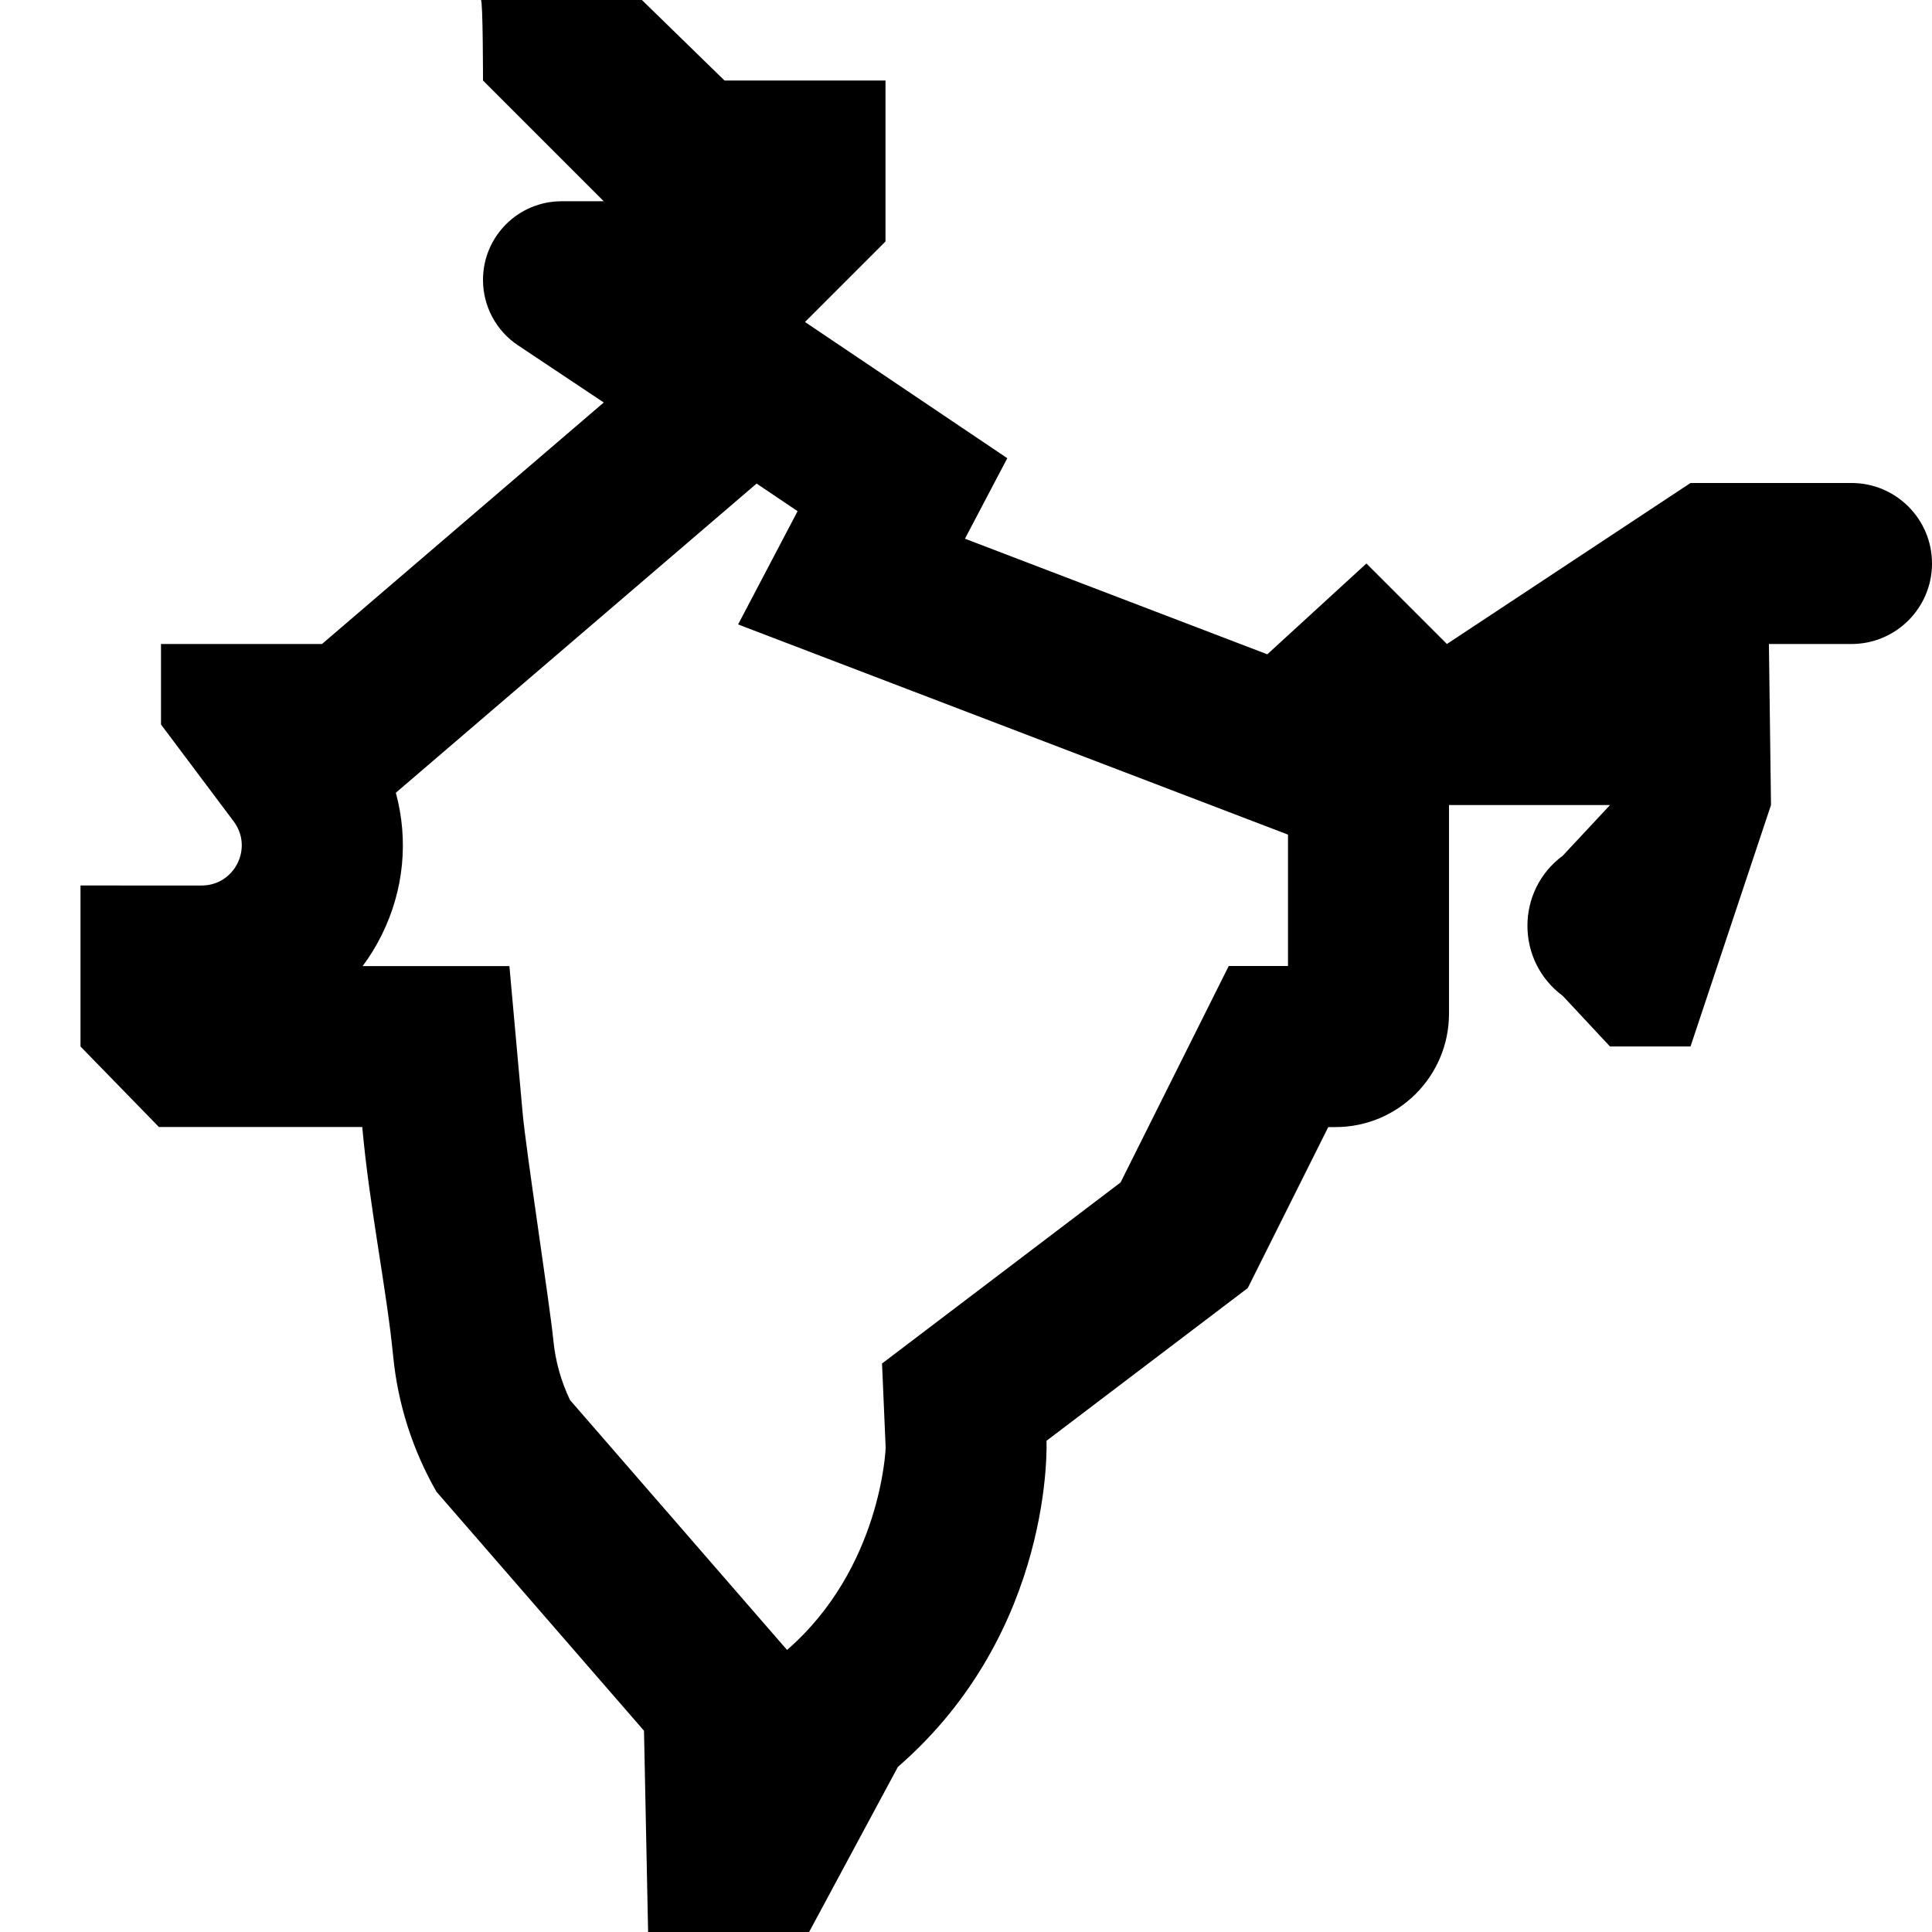 <?xml version="1.0" encoding="UTF-8"?>
<svg xmlns="http://www.w3.org/2000/svg" id="Layer_1" data-name="Layer 1" viewBox="0 0 24 24">
  <path d="M23,6h-2l-3.026,2-1-1-1.231,1.128-3.756-1.436,.526-1-2.513-1.692,1-1V1h-2l-1.026-1h-2c.026,0,.026,1,.026,1l1.5,1.5h-.523c-.54,0-.977,.437-.977,.977,0,.327,.163,.632,.435,.813l1.065,.71-3.5,3H2v1l.903,1.204c.246,.328,.012,.796-.398,.796H1v2l.974,1h2.526c.09,.998,.302,2.009,.384,2.846,.058,.595,.241,1.166,.538,1.685l2.578,2.969,.051,2.5h2l1.103-2.051c1.949-1.692,1.846-4.051,1.846-4.051l2.5-1.897,1-2h.09c.779,0,1.41-.631,1.41-1.41v-2.59h2l-.587,.629c-.585,.433-.585,1.308,0,1.741l.587,.629h1l1-3-.026-2h1.026c.552,0,1-.448,1-1s-.448-1-1-1Zm-7,6h-.736l-1.344,2.689-2.129,1.616-.834,.633,.045,1.047c0,.014-.057,1.497-1.225,2.511l-.267-.307-2.429-2.797c-.112-.234-.181-.482-.207-.741-.043-.442-.34-2.356-.382-2.83l-.164-1.82h-1.823c.088-.118,.166-.245,.234-.381,.281-.562,.337-1.19,.178-1.772l4.482-3.841,.509,.343-.739,1.407,6.831,2.611v1.633Z"/>
</svg>
